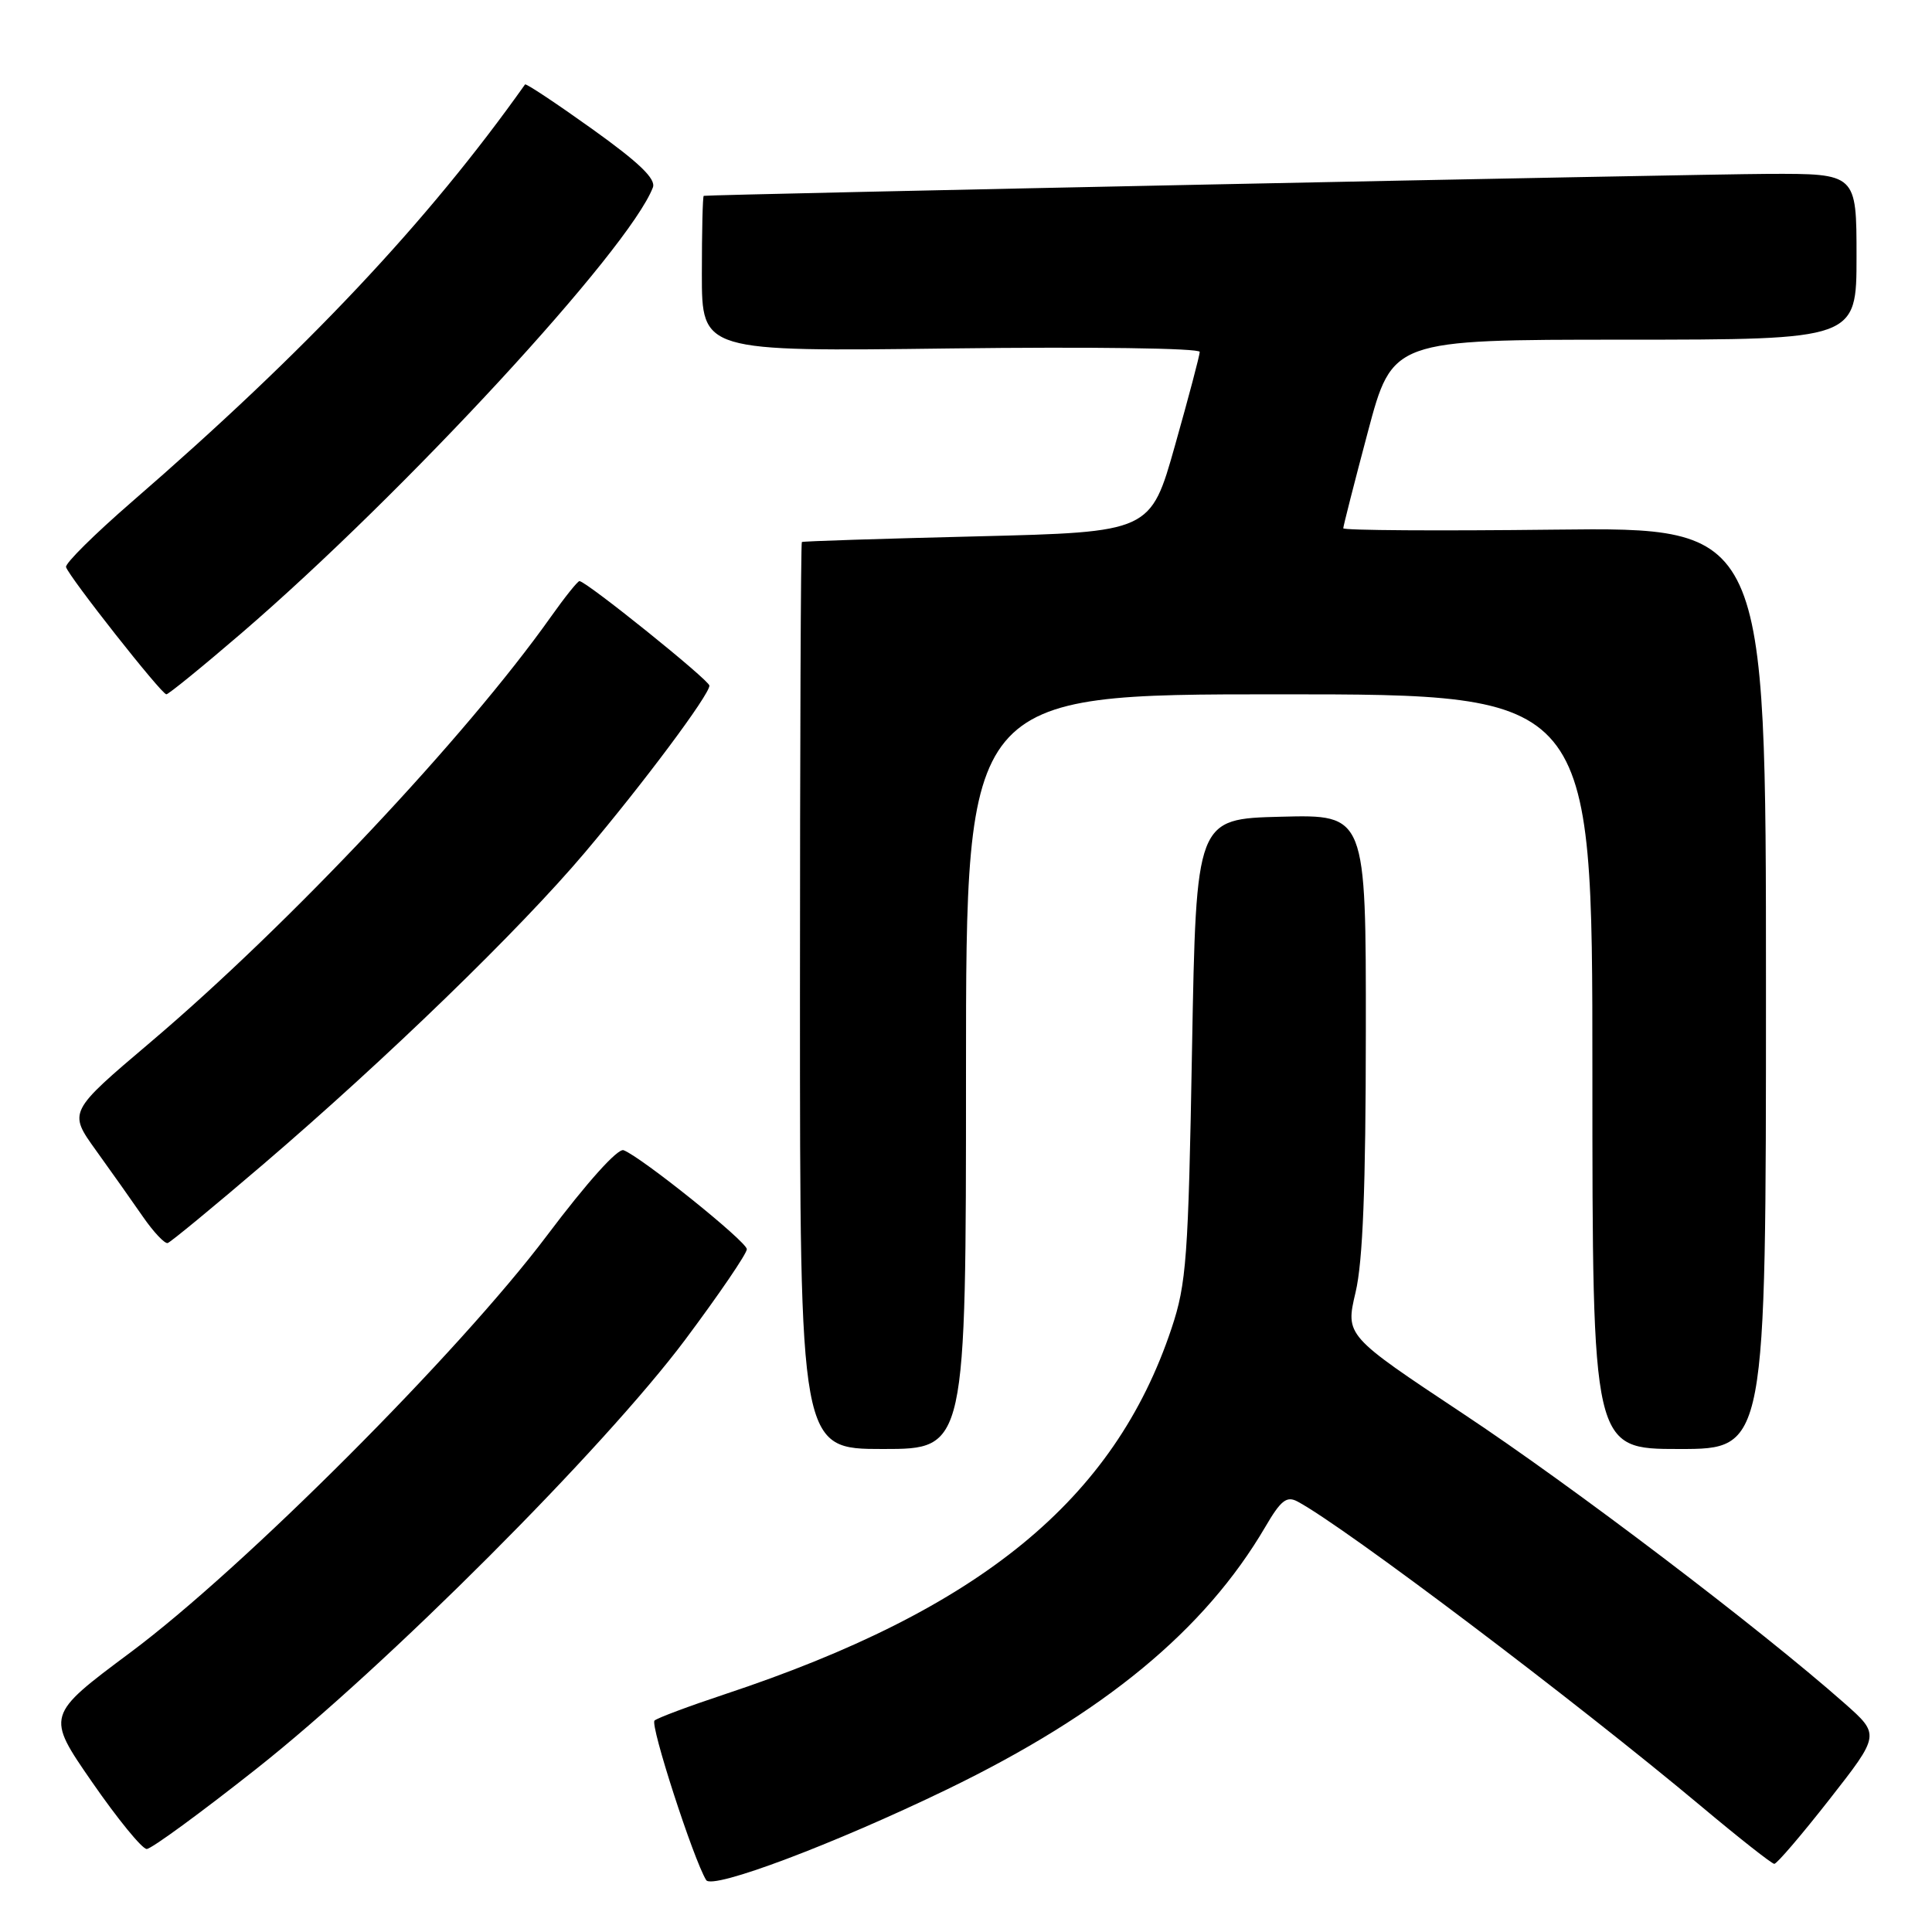 <?xml version="1.0" encoding="UTF-8" standalone="no"?>
<!DOCTYPE svg PUBLIC "-//W3C//DTD SVG 1.1//EN" "http://www.w3.org/Graphics/SVG/1.1/DTD/svg11.dtd" >
<svg xmlns="http://www.w3.org/2000/svg" xmlns:xlink="http://www.w3.org/1999/xlink" version="1.1" viewBox="0 0 256 256">
 <g >
 <path fill="currentColor"
d=" M 125.50 237.10 C 146.27 227.04 159.63 216.02 167.66 202.32 C 169.72 198.79 170.49 198.19 171.93 198.96 C 178.21 202.32 208.68 225.33 225.51 239.42 C 230.45 243.56 234.77 246.96 235.10 246.97 C 235.43 246.99 238.72 243.14 242.41 238.43 C 249.12 229.86 249.12 229.86 244.39 225.68 C 233.22 215.81 208.34 196.91 193.88 187.33 C 178.27 176.97 178.27 176.97 179.62 171.24 C 180.59 167.13 180.97 157.33 180.98 136.72 C 181.00 107.93 181.00 107.93 169.75 108.22 C 158.50 108.50 158.50 108.50 157.95 139.00 C 157.46 166.75 157.21 170.09 155.24 176.00 C 147.66 198.73 129.90 213.27 96.00 224.51 C 91.33 226.06 87.15 227.62 86.73 227.98 C 86.10 228.52 91.88 246.37 93.57 249.12 C 94.38 250.43 110.50 244.36 125.50 237.10 Z  M 34.02 234.34 C 51.21 220.75 80.02 191.91 90.79 177.52 C 95.30 171.48 98.98 166.08 98.96 165.52 C 98.91 164.49 85.00 153.32 82.63 152.41 C 81.86 152.12 77.78 156.67 72.48 163.71 C 60.87 179.15 32.20 207.85 17.29 218.95 C 6.09 227.30 6.09 227.30 12.21 236.15 C 15.58 241.02 18.83 245.00 19.44 245.00 C 20.05 245.00 26.61 240.20 34.02 234.34 Z  M 128.00 142.00 C 128.00 92.00 128.00 92.00 169.50 92.00 C 211.00 92.00 211.00 92.00 211.00 142.00 C 211.00 192.00 211.00 192.00 222.50 192.00 C 234.00 192.00 234.00 192.00 234.00 130.93 C 234.00 69.86 234.00 69.86 206.00 70.18 C 190.60 70.36 178.00 70.28 177.99 70.00 C 177.99 69.72 179.45 63.99 181.24 57.26 C 184.50 45.01 184.50 45.01 215.25 45.01 C 246.00 45.00 246.00 45.00 246.00 34.00 C 246.00 23.00 246.00 23.00 234.25 23.04 C 224.67 23.08 94.10 25.77 93.25 25.95 C 93.11 25.98 93.00 30.63 93.00 36.30 C 93.00 46.59 93.00 46.59 126.00 46.17 C 144.51 45.94 158.99 46.13 158.97 46.63 C 158.96 47.11 157.49 52.67 155.70 59.00 C 152.46 70.50 152.46 70.50 129.48 71.07 C 116.84 71.38 106.39 71.71 106.25 71.82 C 106.11 71.92 106.00 99.00 106.00 132.00 C 106.00 192.00 106.00 192.00 117.00 192.00 C 128.00 192.00 128.00 192.00 128.00 142.00 Z  M 34.90 154.26 C 51.23 140.28 68.83 123.22 77.47 113.00 C 85.20 103.86 94.00 92.07 94.00 90.85 C 94.00 90.14 77.67 77.00 76.78 77.00 C 76.54 77.00 74.83 79.14 72.98 81.75 C 61.75 97.60 38.31 122.52 19.96 138.08 C 9.05 147.33 9.05 147.33 12.71 152.42 C 14.72 155.21 17.52 159.17 18.93 161.21 C 20.34 163.25 21.82 164.82 22.22 164.71 C 22.61 164.59 28.32 159.89 34.90 154.26 Z  M 32.04 83.86 C 53.65 65.26 83.34 33.08 86.51 24.84 C 86.94 23.71 84.71 21.56 78.45 17.08 C 73.68 13.67 69.69 11.02 69.57 11.19 C 56.71 29.34 40.59 46.46 17.50 66.47 C 12.55 70.76 8.61 74.66 8.75 75.14 C 9.12 76.41 21.40 92.00 22.04 92.00 C 22.33 92.00 26.83 88.34 32.04 83.86 Z "/>
</g>
</svg>